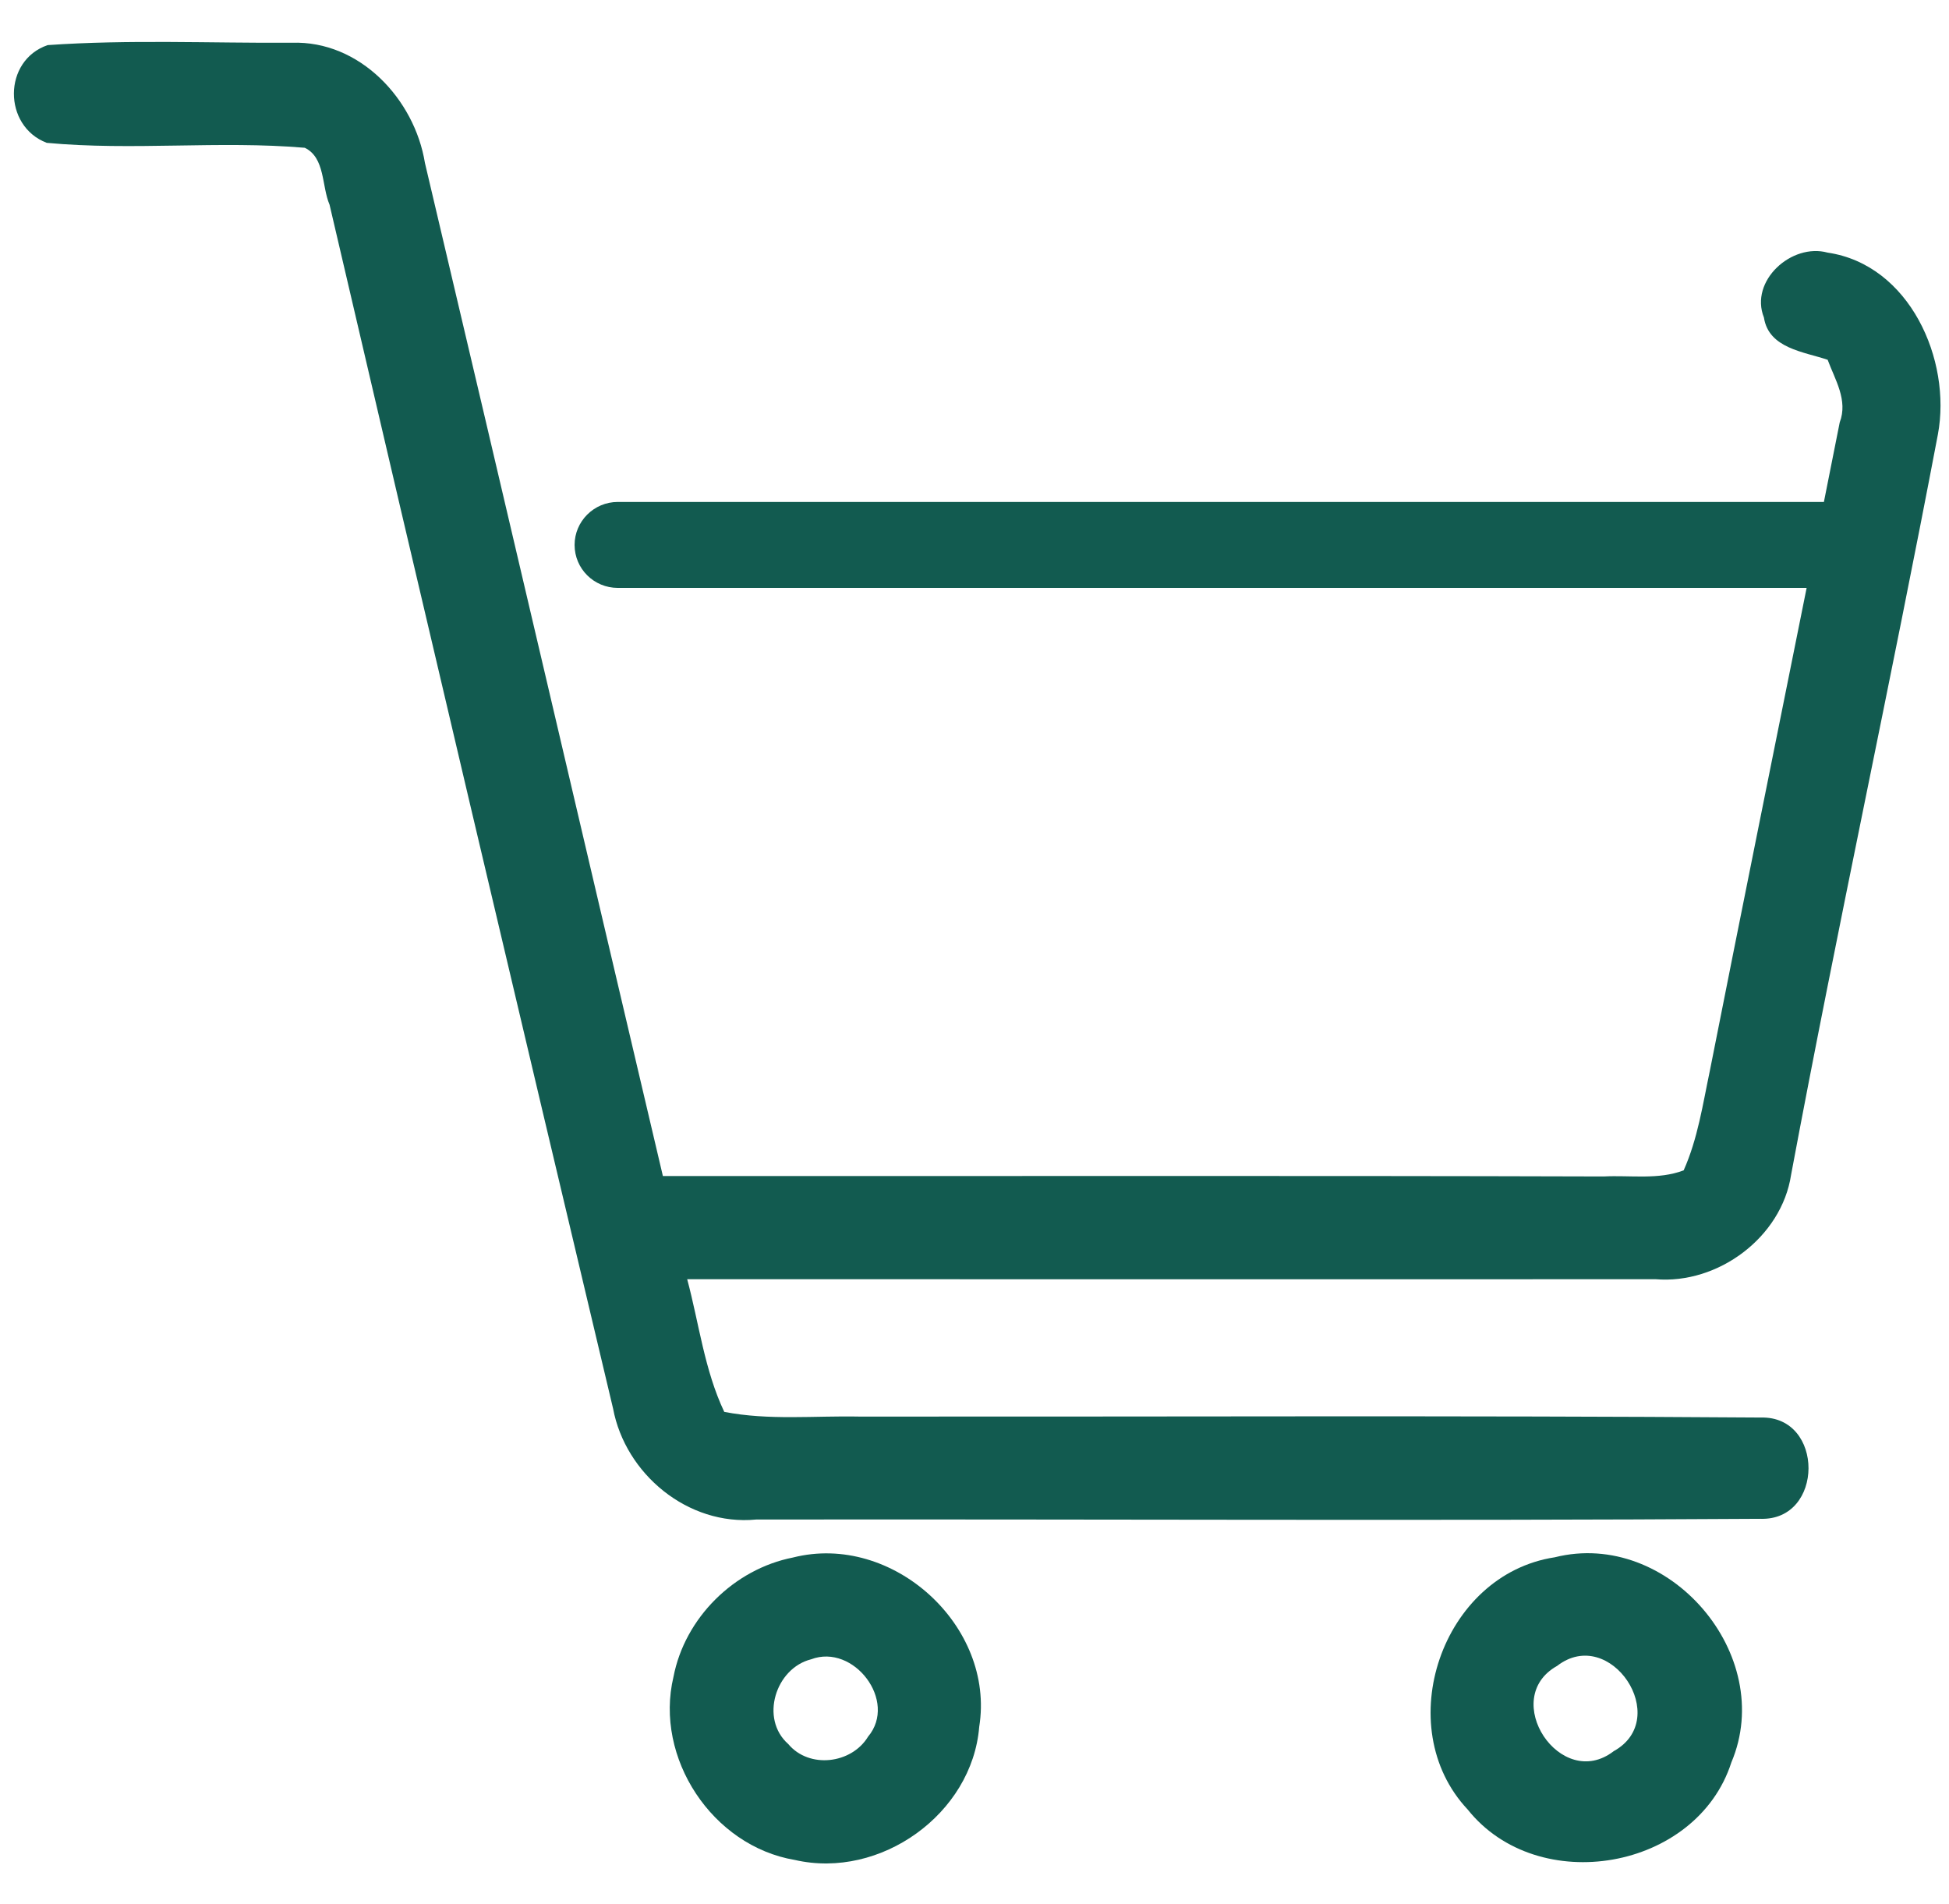 <svg width="43" height="42" viewBox="0 0 43 42" fill="none" xmlns="http://www.w3.org/2000/svg">
<path d="M39.516 25.917C40.536 20.463 41.719 15.037 42.755 9.583C43.062 7.937 42.13 5.839 40.323 5.573C39.526 5.354 38.594 6.198 38.917 7.005C39.021 7.687 39.802 7.76 40.323 7.937C40.484 8.375 40.776 8.828 40.589 9.318C40.474 9.906 40.354 10.49 40.24 11.073H13.63C13.104 11.073 12.677 11.5 12.677 12.021C12.677 12.547 13.104 12.969 13.63 12.969H39.859C39.146 16.516 38.427 20.068 37.724 23.62C37.568 24.359 37.458 25.12 37.146 25.818C36.589 26.031 35.964 25.922 35.38 25.953C28.458 25.932 21.542 25.948 14.625 25.943C12.87 18.495 11.135 11.042 9.375 3.594C9.146 2.187 7.937 0.891 6.437 0.943C4.641 0.953 2.844 0.87 1.052 0.995C0.062 1.333 0.062 2.781 1.031 3.151C2.922 3.328 4.833 3.099 6.724 3.26C7.177 3.479 7.094 4.104 7.271 4.516C9.333 13.37 11.422 22.219 13.526 31.073C13.797 32.516 15.177 33.667 16.682 33.521C24.068 33.51 31.453 33.552 38.839 33.505C40.25 33.552 40.255 31.234 38.849 31.271C32.224 31.224 25.594 31.255 18.969 31.25C17.974 31.229 16.963 31.338 15.979 31.146C15.542 30.224 15.422 29.193 15.161 28.219C22.281 28.219 29.401 28.224 36.521 28.219C37.906 28.338 39.307 27.292 39.516 25.917Z" fill="#125B50"/>
<path d="M17.495 34.359C16.193 34.615 15.109 35.693 14.859 36.99C14.432 38.776 15.713 40.724 17.537 41.031C19.422 41.464 21.448 40.016 21.604 38.094C21.963 35.87 19.693 33.802 17.495 34.359ZM19.151 38.312C18.787 38.911 17.854 39.026 17.391 38.474C16.76 37.917 17.109 36.802 17.896 36.604C18.833 36.25 19.812 37.526 19.151 38.312Z" fill="#125B50"/>
<path d="M34.302 34.354C31.807 34.734 30.667 38.094 32.38 39.917C33.932 41.865 37.432 41.26 38.198 38.88C39.203 36.51 36.812 33.724 34.302 34.354ZM35.604 38.63C34.432 39.536 33.068 37.469 34.354 36.75C35.526 35.844 36.901 37.911 35.604 38.63Z" fill="#125B50"/>
</svg>

